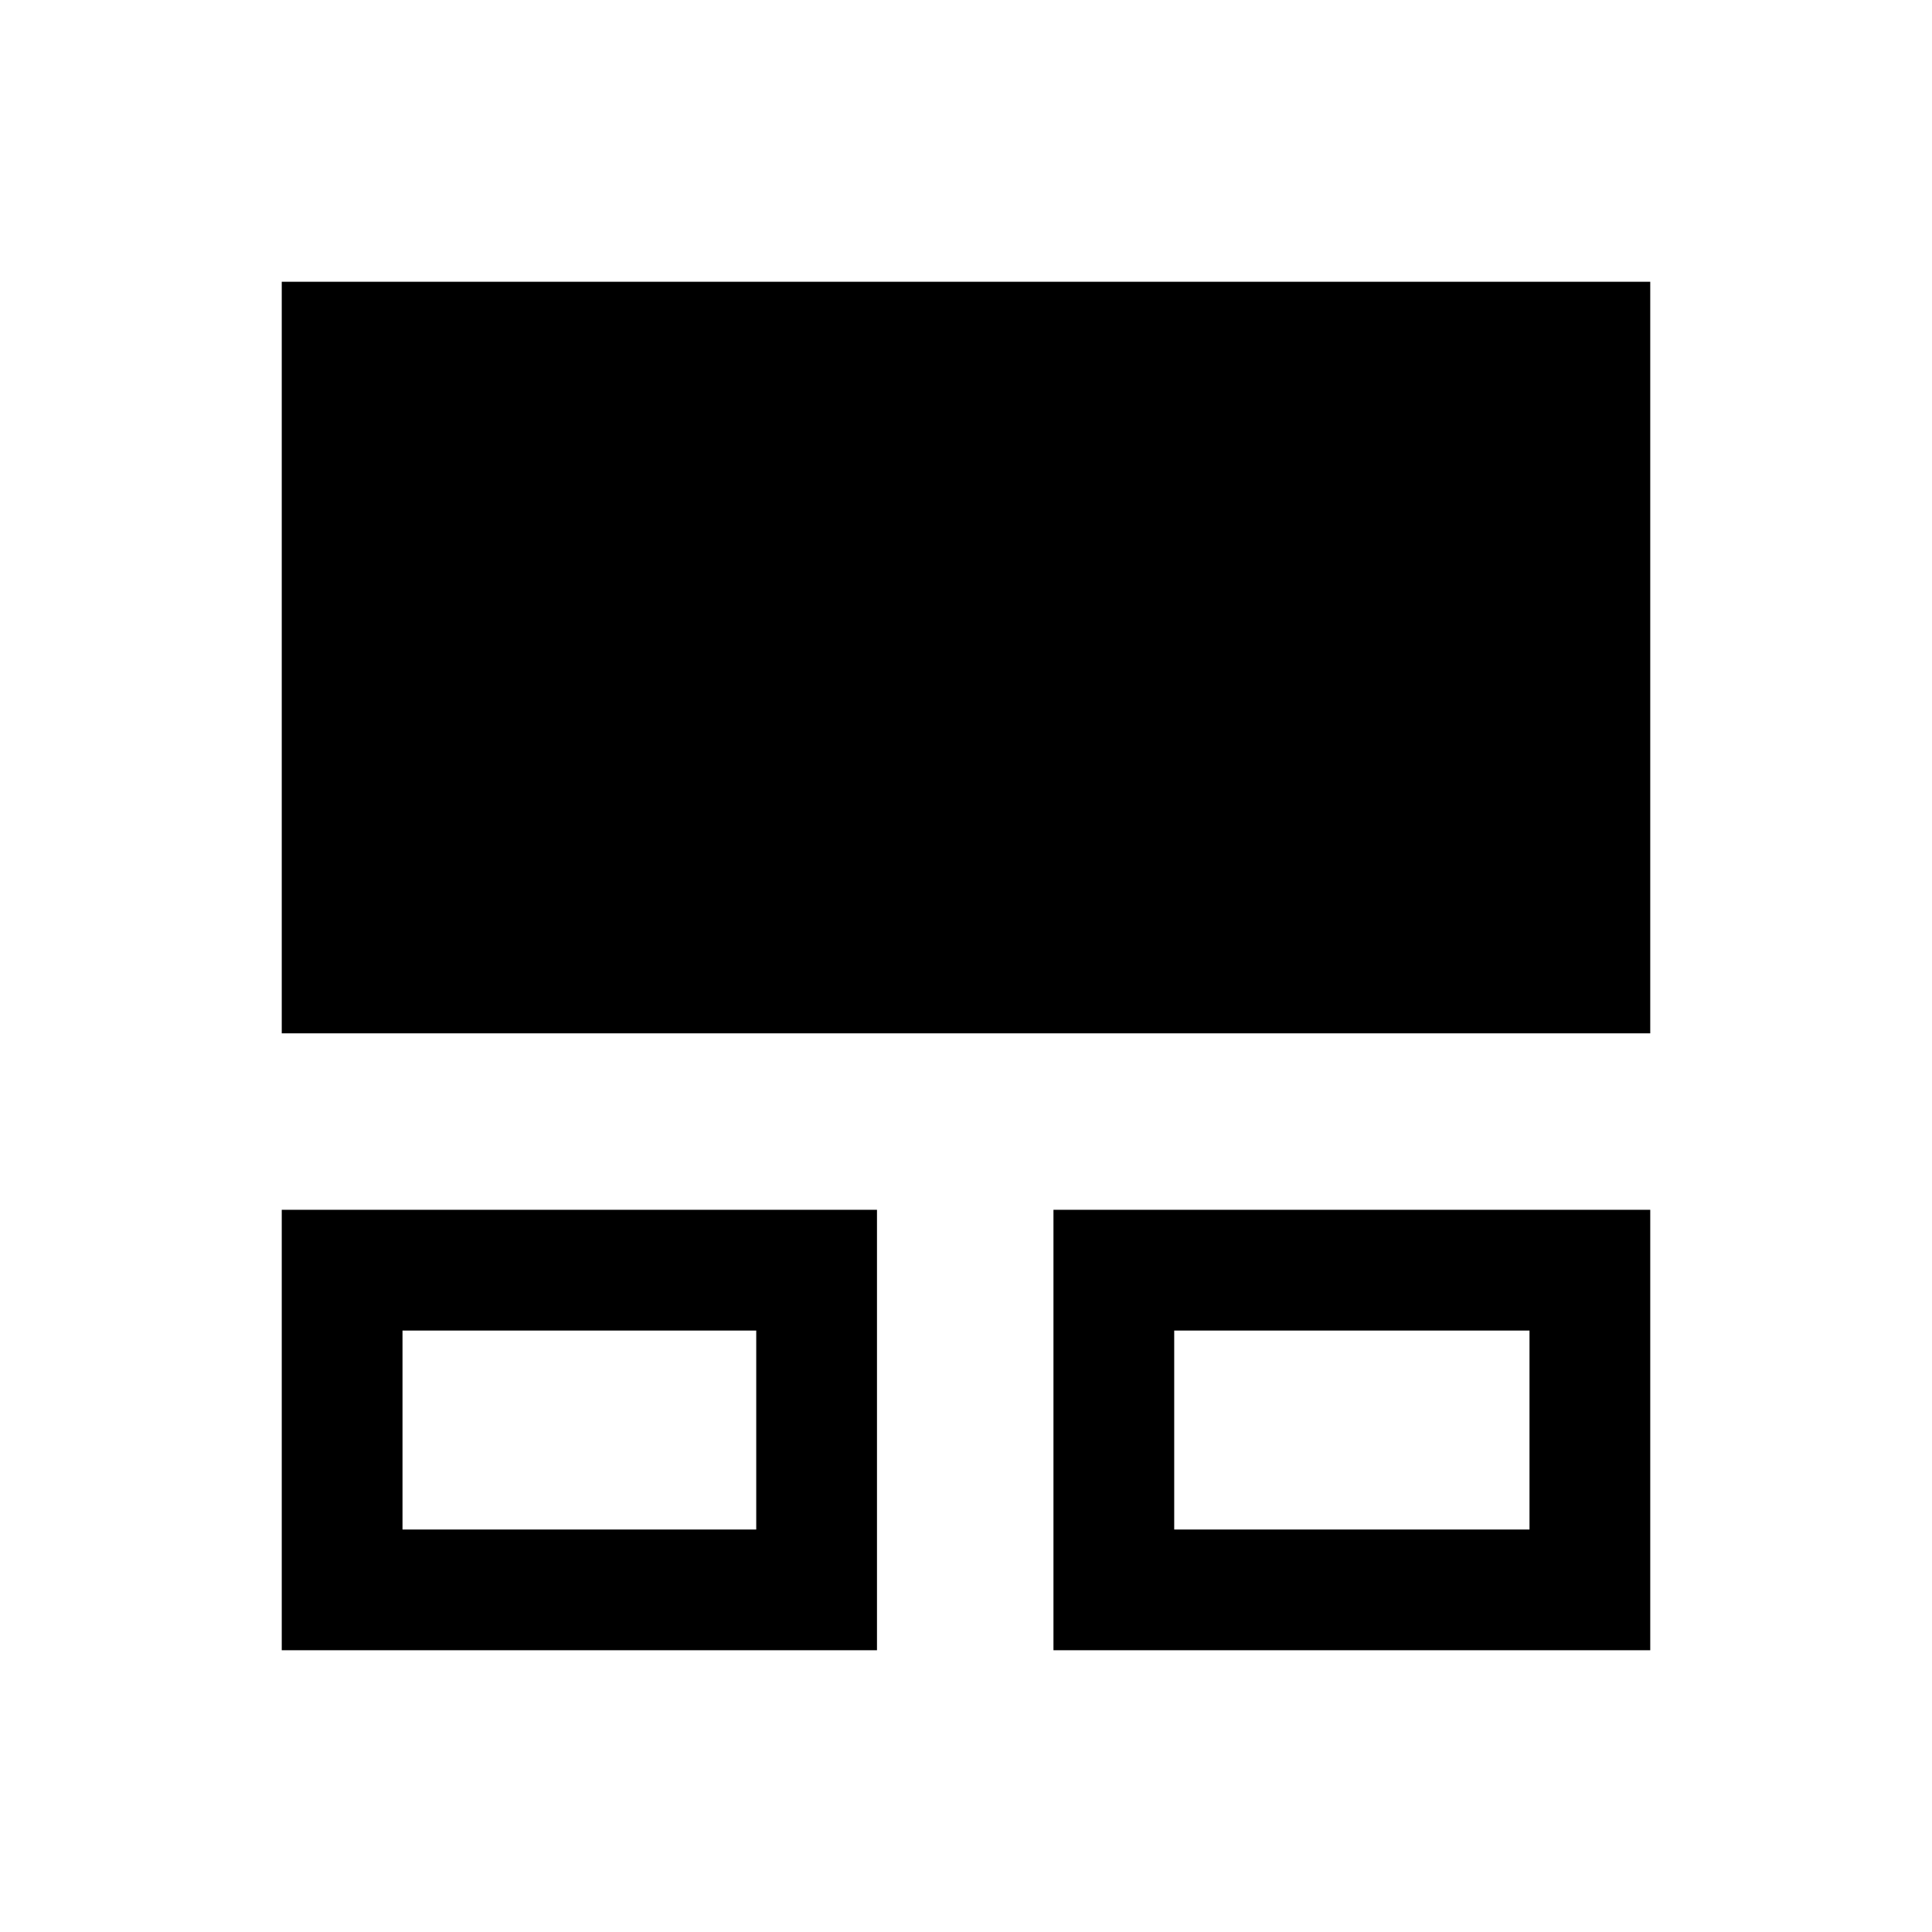 <svg xmlns="http://www.w3.org/2000/svg" height="24" viewBox="0 -960 960 960" width="24"><path d="M140-140v-218.85h295.77V-140H140Zm383.46 0v-218.85H820V-140H523.46ZM200-200h175.77v-98.85H200V-200Zm383.46 0H760v-98.85H583.46V-200ZM140-446.54V-820h680v373.46H140Zm148.08 196.92Zm383.84 0Z"/></svg>